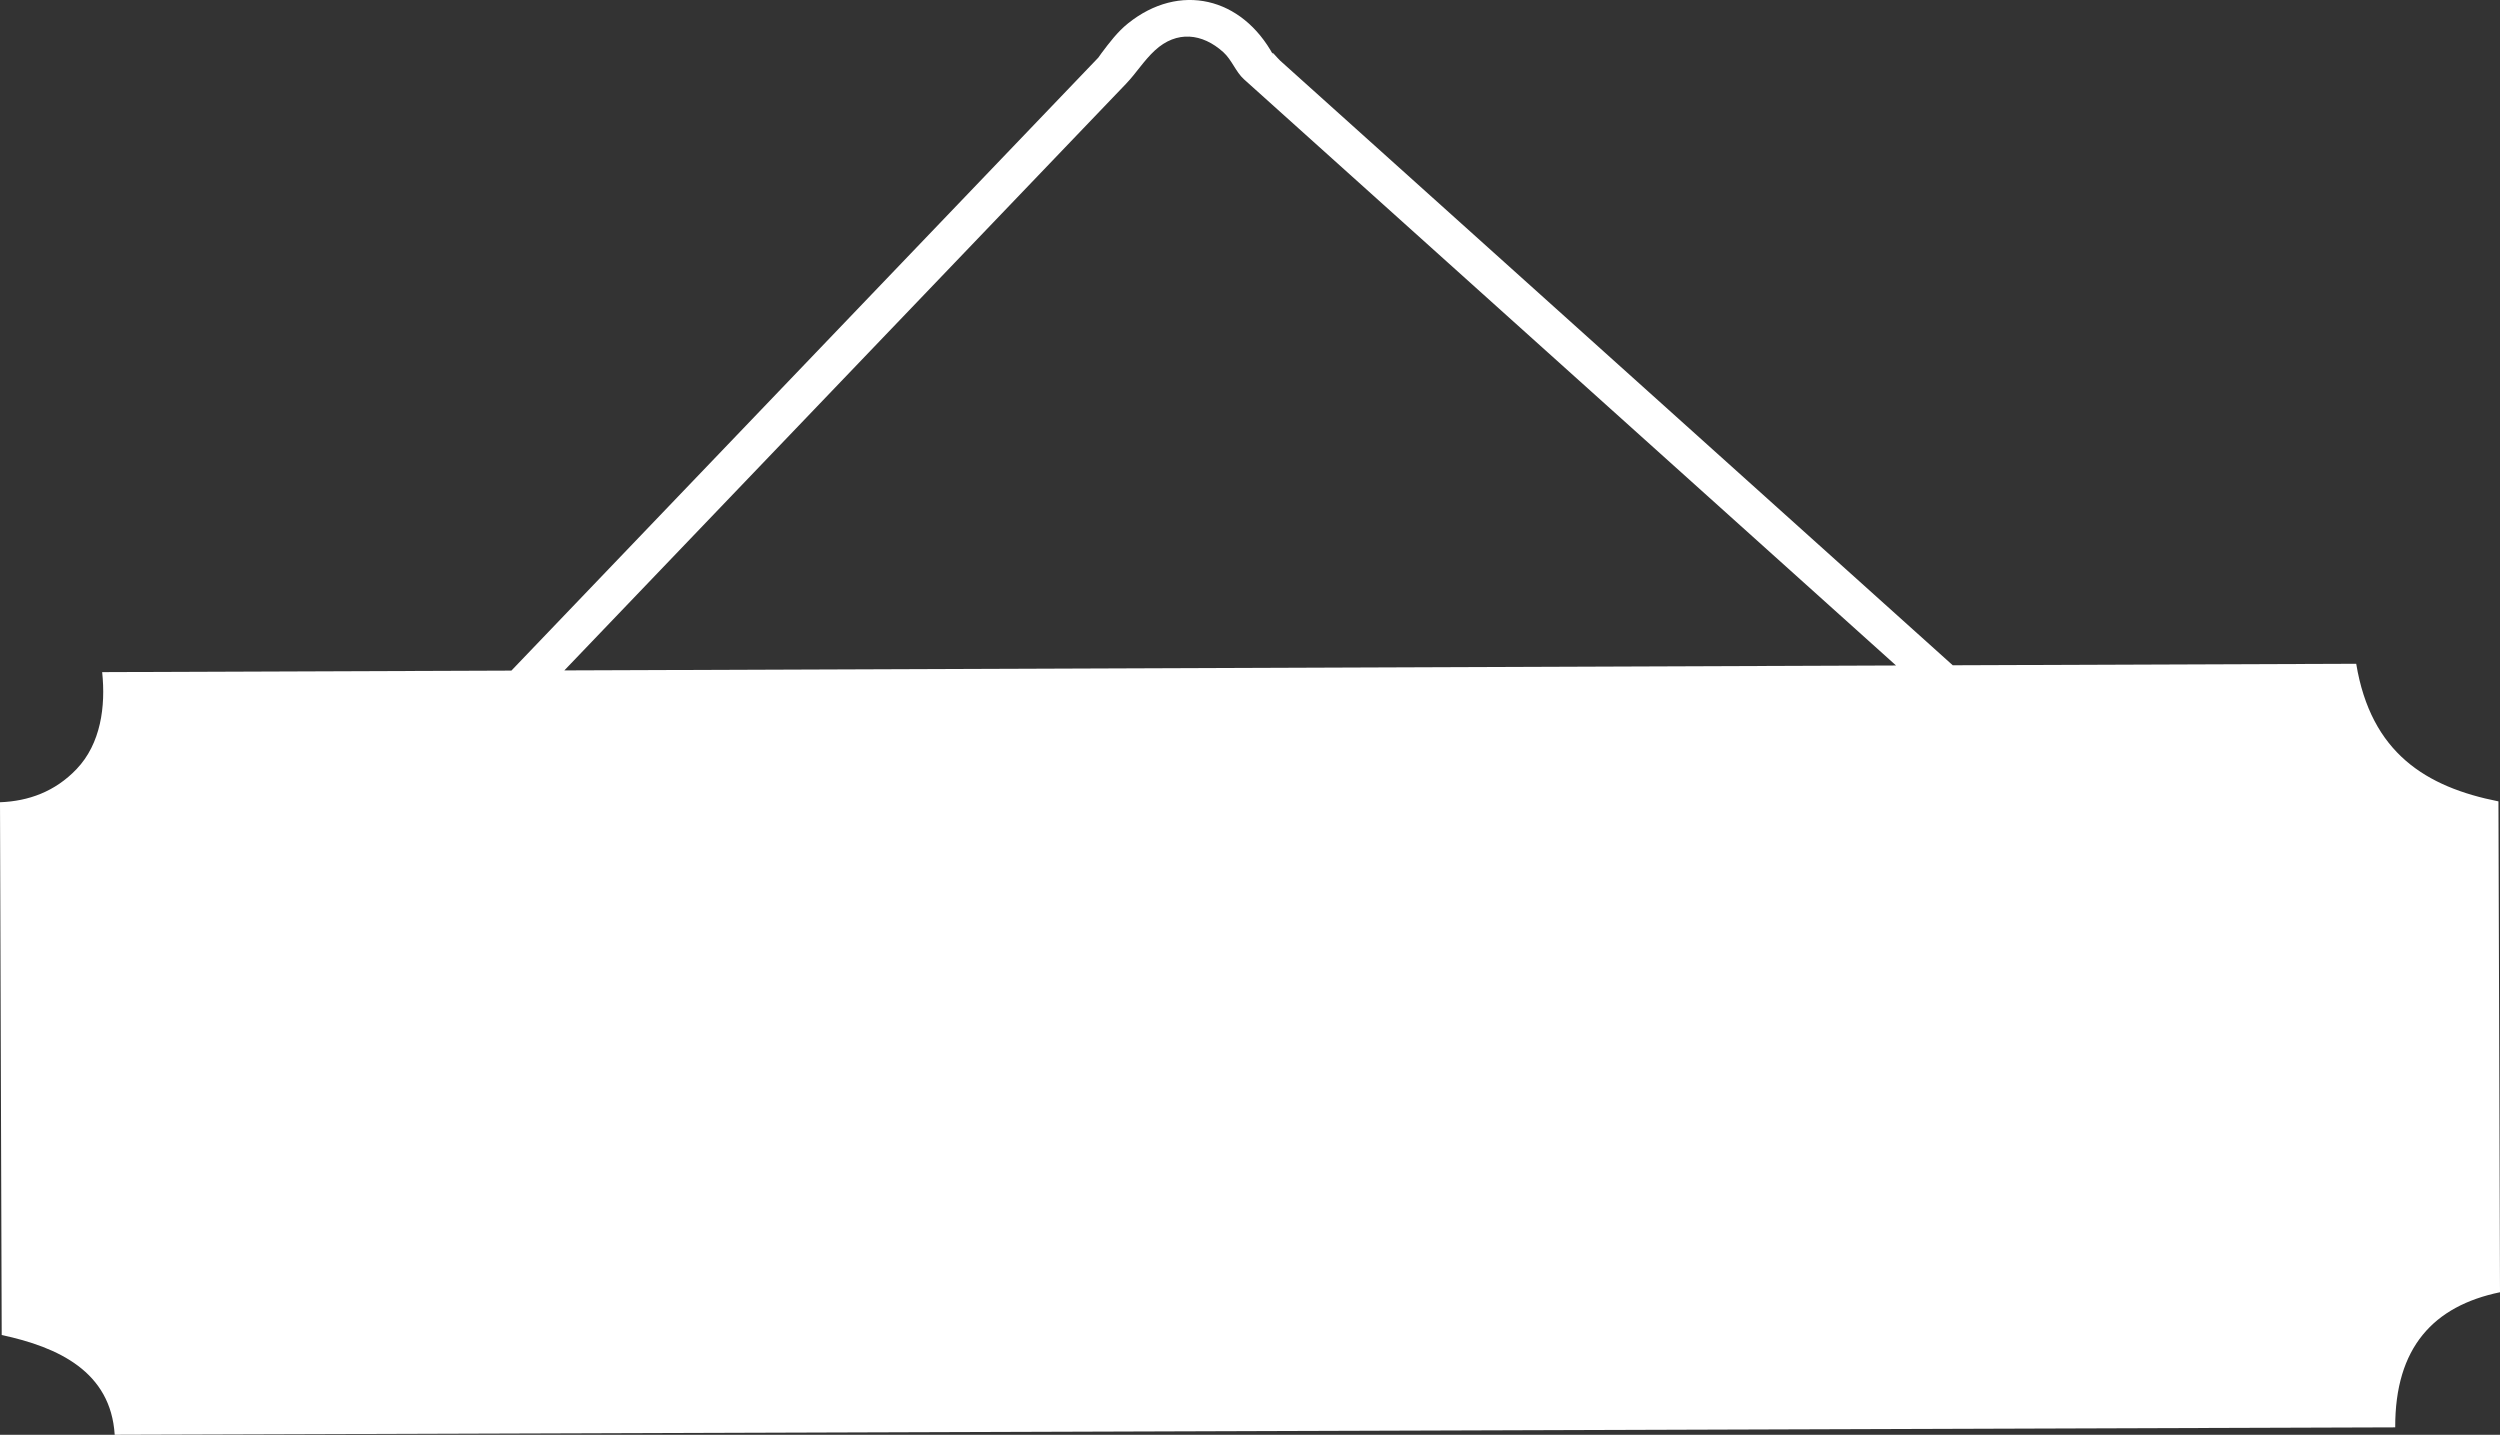 <svg version="1.1" id="图层_1" x="0px" y="0px" width="327.967px" height="188.225px" viewBox="0 0 327.967 188.225" enable-background="new 0 0 327.967 188.225" xml:space="preserve" xmlns:xml="http://www.w3.org/XML/1998/namespace" xmlns="http://www.w3.org/2000/svg" xmlns:xlink="http://www.w3.org/1999/xlink">
  <rect x="0" y="0" width="327.967" height="188.225" fill="#333333" stroke="none"/>
  <path fill="#FFFFFF" d="M327.763,105.13c-9.479-1.879-16.726-6.337-18.659-18.051l-52.93,0.196
	c-13.302-11.958-26.603-23.915-39.905-35.874c-11.353-10.206-22.705-20.411-34.058-30.616c-3.741-3.363-7.481-6.728-11.226-10.091
	c-1.018-0.916-2.036-1.832-3.055-2.746c-0.377-0.339-1.385-1.634-0.869-0.683c-4.141-7.645-12.326-9.615-19.087-4.19
	c-1.366,1.095-2.451,2.534-3.494,3.928c-0.28,0.374-0.375,0.514-0.394,0.555c-0.619,0.649-1.241,1.296-1.862,1.945
	c-7.943,8.296-15.887,16.592-23.83,24.888C101.293,52.252,84.19,70.114,67.087,87.975l-53.684,0.199
	c0.475,4.507-0.18,9.39-3.36,12.723C7.227,103.849,3.74,105.108,0,105.244l0.224,69.894c7.443,1.59,14.31,4.813,14.822,13.087
	l299.175-0.974c-0.036-10.499,5.043-15.918,13.746-17.726L327.763,105.13z M113.963,46.247c9.37-9.786,18.741-19.572,28.11-29.358
	c1.883-1.967,3.767-3.933,5.649-5.898c1.342-1.401,2.331-3.036,3.788-4.381c2.856-2.634,6.215-2.251,8.965,0.226
	c1.133,1.021,1.631,2.59,2.72,3.567c28.515,25.633,57.029,51.267,85.542,76.9L74.033,87.949
	C87.343,74.048,100.653,60.148,113.963,46.247z" class="color c1"/>
</svg>